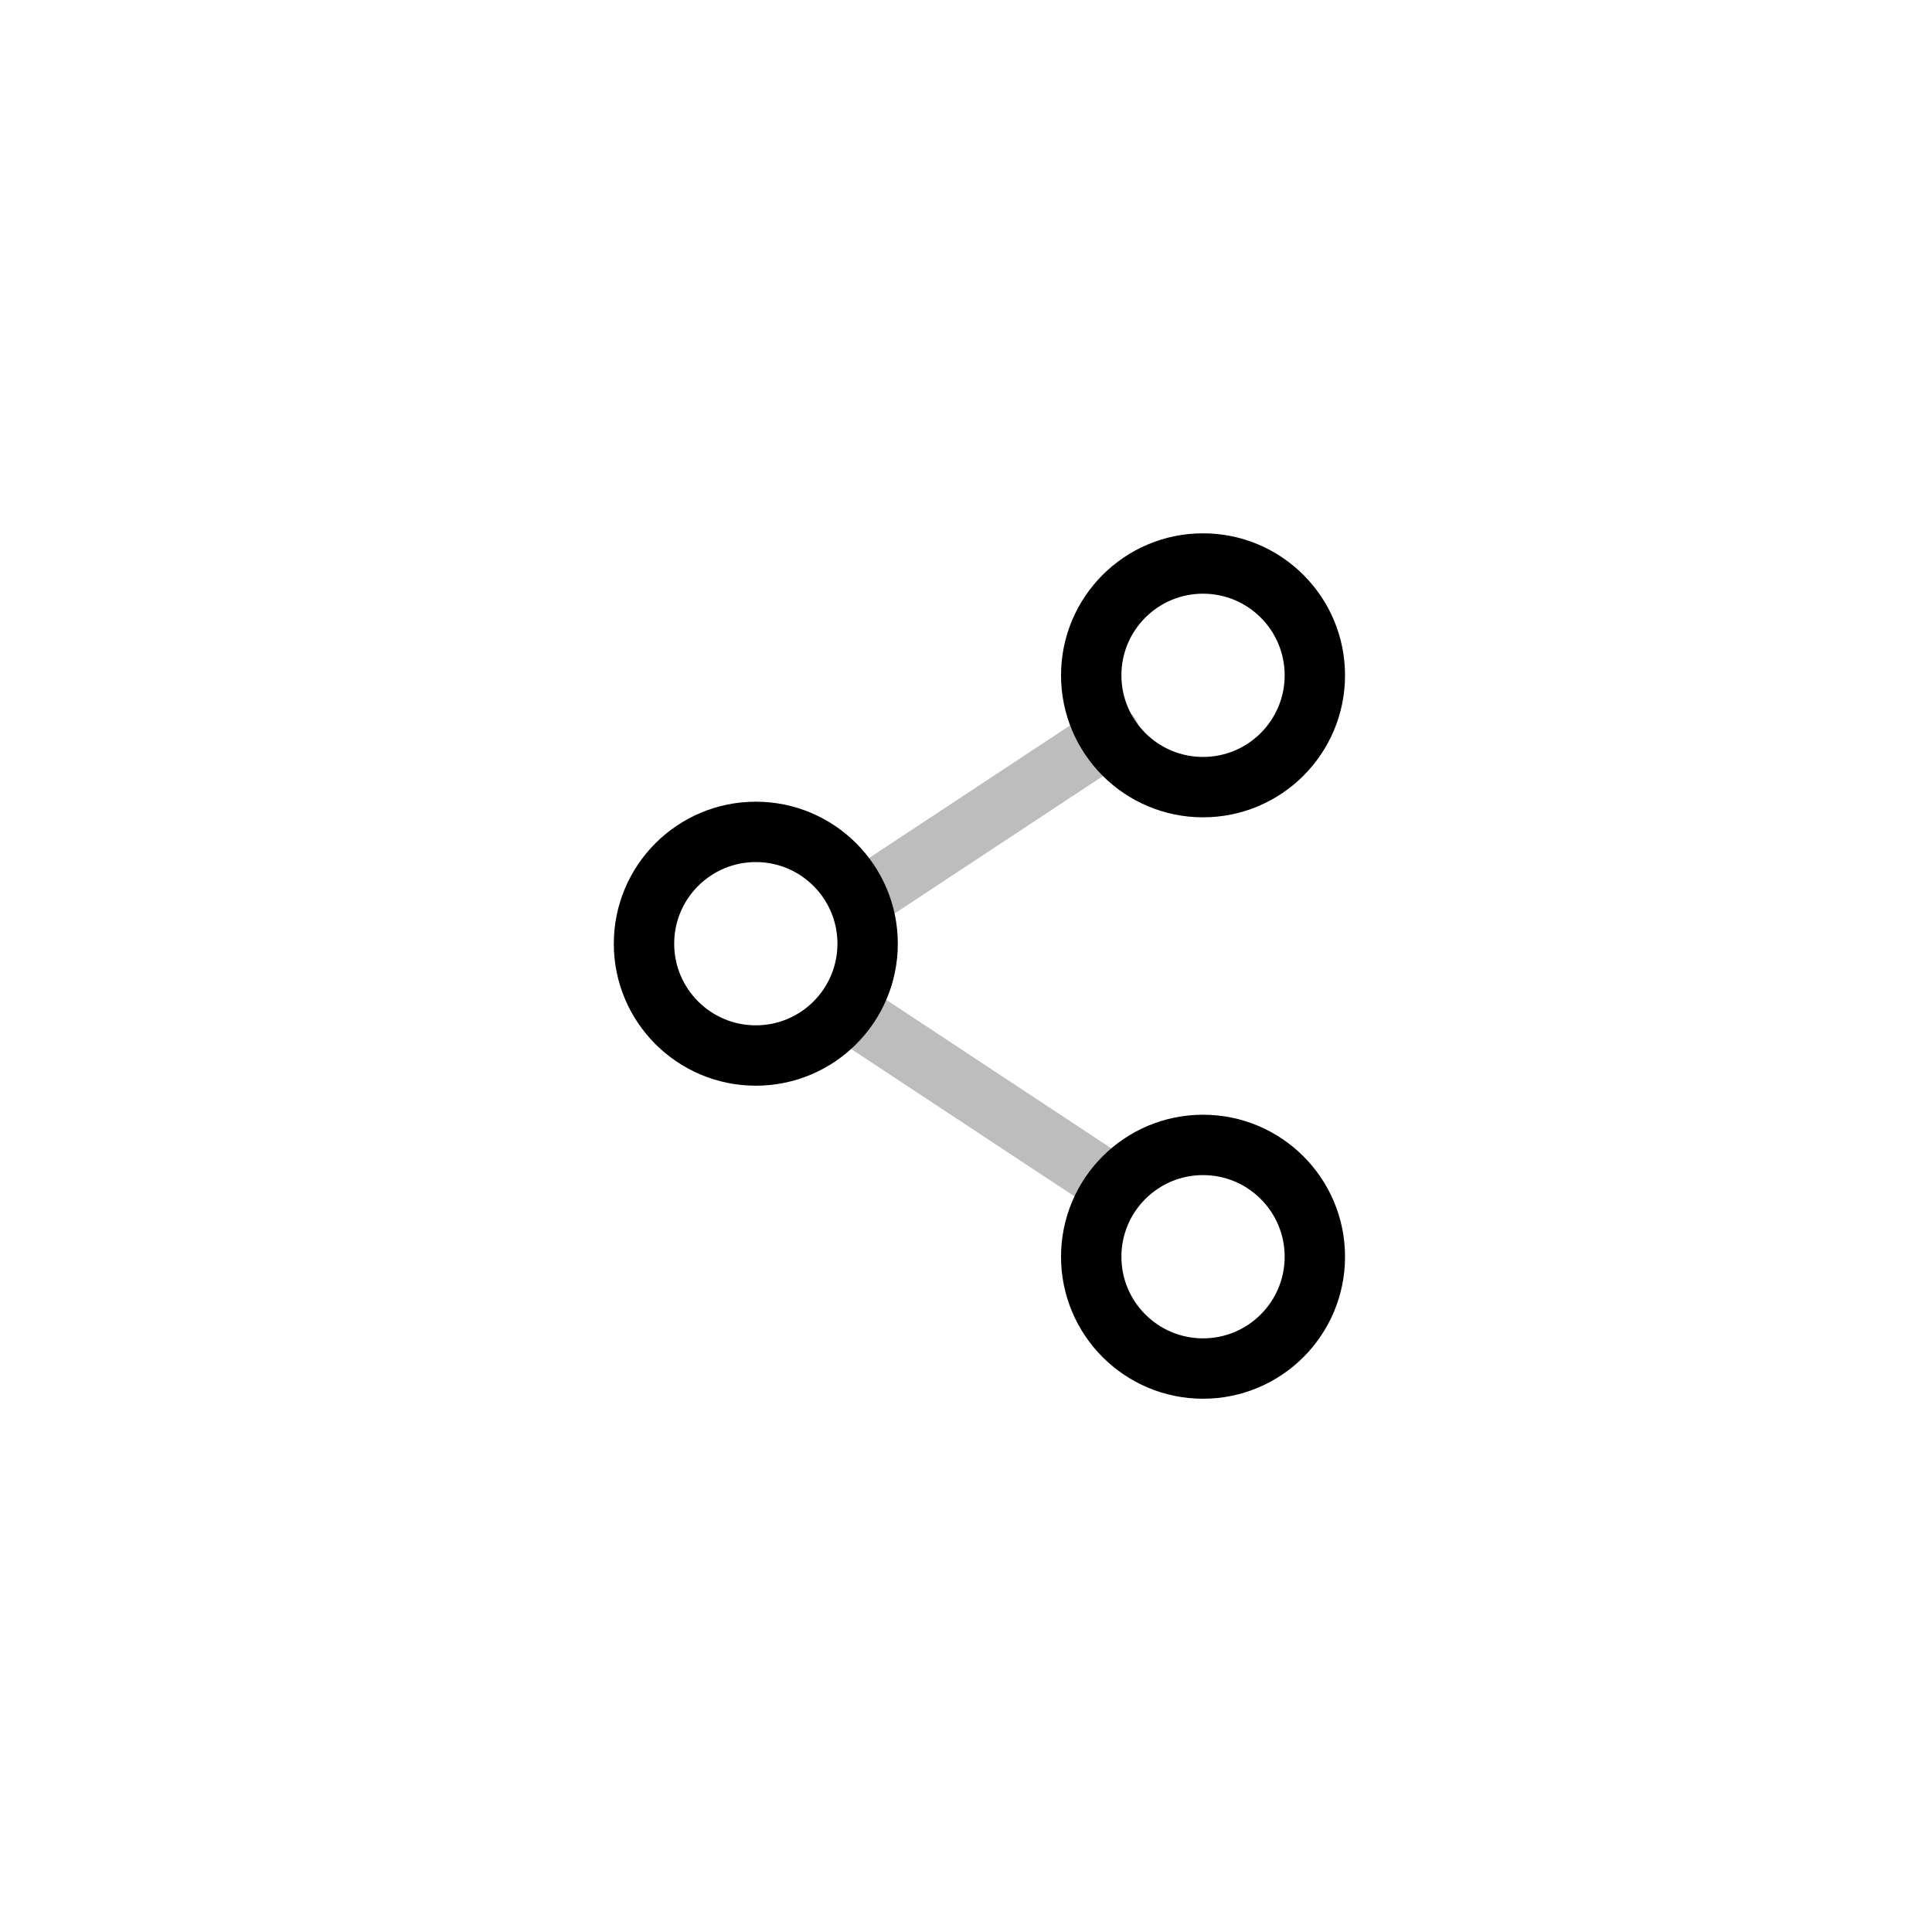 <svg width="48" height="48" viewBox="0 0 48 48" fill="none" xmlns="http://www.w3.org/2000/svg">
<g id="Line Duotone / Essentional, UI / Share">
<g id="Group 815579">
<path id="Vector" d="M27.468 29.335L21.557 25.434" stroke="#BDBDBD" stroke-width="1.5" stroke-linecap="round"/>
<path id="Vector_2" d="M27.578 18.266L21.666 22.167" stroke="#BDBDBD" stroke-width="1.5" stroke-linecap="round"/>
<path id="Vector_3" d="M21.556 23.446C21.556 24.98 20.312 26.224 18.778 26.224C17.244 26.224 16 24.98 16 23.446C16 21.912 17.244 20.668 18.778 20.668C20.312 20.668 21.556 21.912 21.556 23.446Z" stroke="black" stroke-width="1.5"/>
<path id="Vector_4" d="M32.667 31.223C32.667 32.757 31.423 34.001 29.889 34.001C28.355 34.001 27.111 32.757 27.111 31.223C27.111 29.689 28.355 28.445 29.889 28.445C31.423 28.445 32.667 29.689 32.667 31.223Z" stroke="black" stroke-width="1.5"/>
<path id="Vector_5" d="M32.667 16.778C32.667 18.312 31.423 19.556 29.889 19.556C28.355 19.556 27.111 18.312 27.111 16.778C27.111 15.244 28.355 14 29.889 14C31.423 14 32.667 15.244 32.667 16.778Z" stroke="black" stroke-width="1.5"/>
</g>
</g>
</svg>
